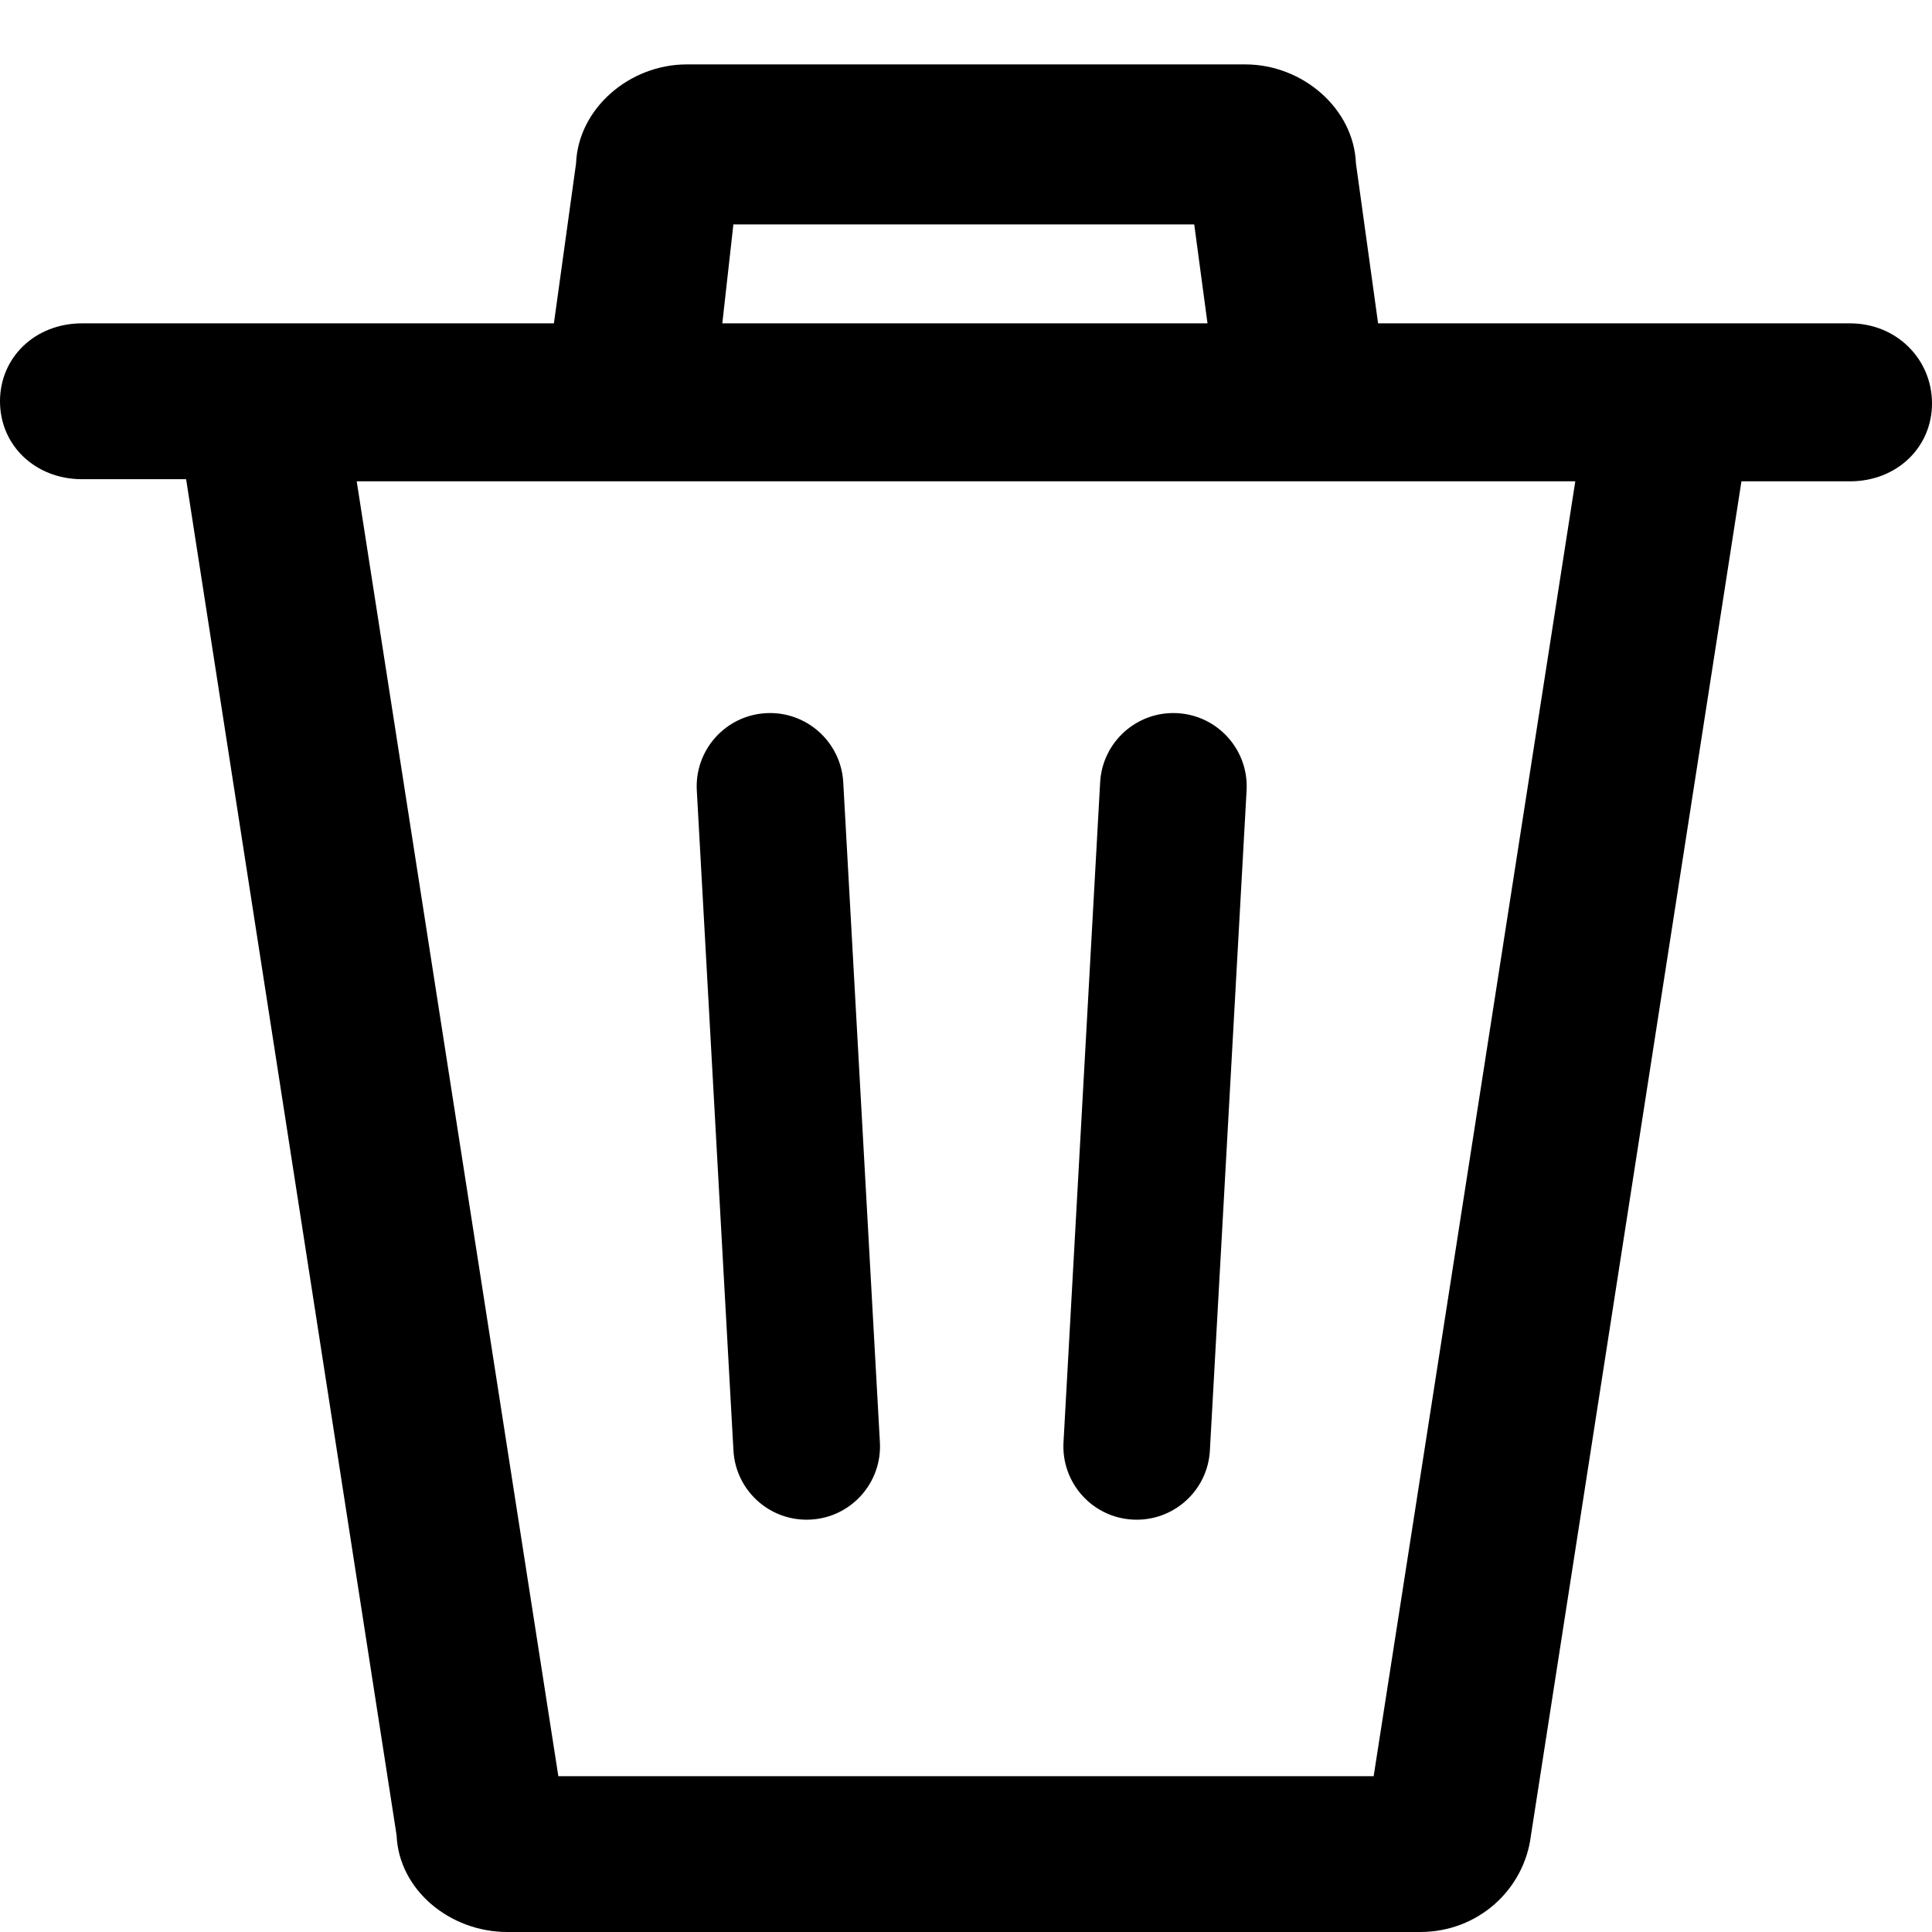 <svg width="30" height="30" viewBox="0 0 30 30" fill="none" xmlns="http://www.w3.org/2000/svg">
<path d="M28.727 5.021H21.399L21.055 2.537C21.021 1.687 20.229 1 19.335 1H10.665C9.771 1 8.979 1.687 8.945 2.537L8.601 5.021H1.273C0.55 5.021 0 5.545 0 6.231C0 6.918 0.55 7.441 1.273 7.441H2.89L6.158 28.496C6.193 29.346 6.984 30 7.878 30H22.053C22.947 30 23.67 29.346 23.773 28.496L27.041 7.474H28.727C29.45 7.474 30 6.95 30 6.264C30 5.577 29.45 5.021 28.727 5.021ZM11.388 3.485H18.544L18.75 5.021H11.216L11.388 3.485ZM21.33 27.581H8.67L5.539 7.474H24.461L21.33 27.581Z" fill="black"/>
<path fill-rule="evenodd" clip-rule="evenodd" d="M11.894 11.074C12.521 11.039 13.059 11.52 13.094 12.148L13.663 22.396C13.698 23.024 13.217 23.562 12.589 23.596C11.961 23.631 11.424 23.151 11.389 22.523L10.82 12.274C10.785 11.646 11.266 11.109 11.894 11.074ZM18.283 11.074C18.911 11.109 19.392 11.646 19.357 12.274L18.787 22.523C18.753 23.151 18.215 23.631 17.587 23.596C16.959 23.562 16.479 23.024 16.514 22.396L17.083 12.148C17.118 11.52 17.655 11.039 18.283 11.074Z" fill="black"/>
</svg>
